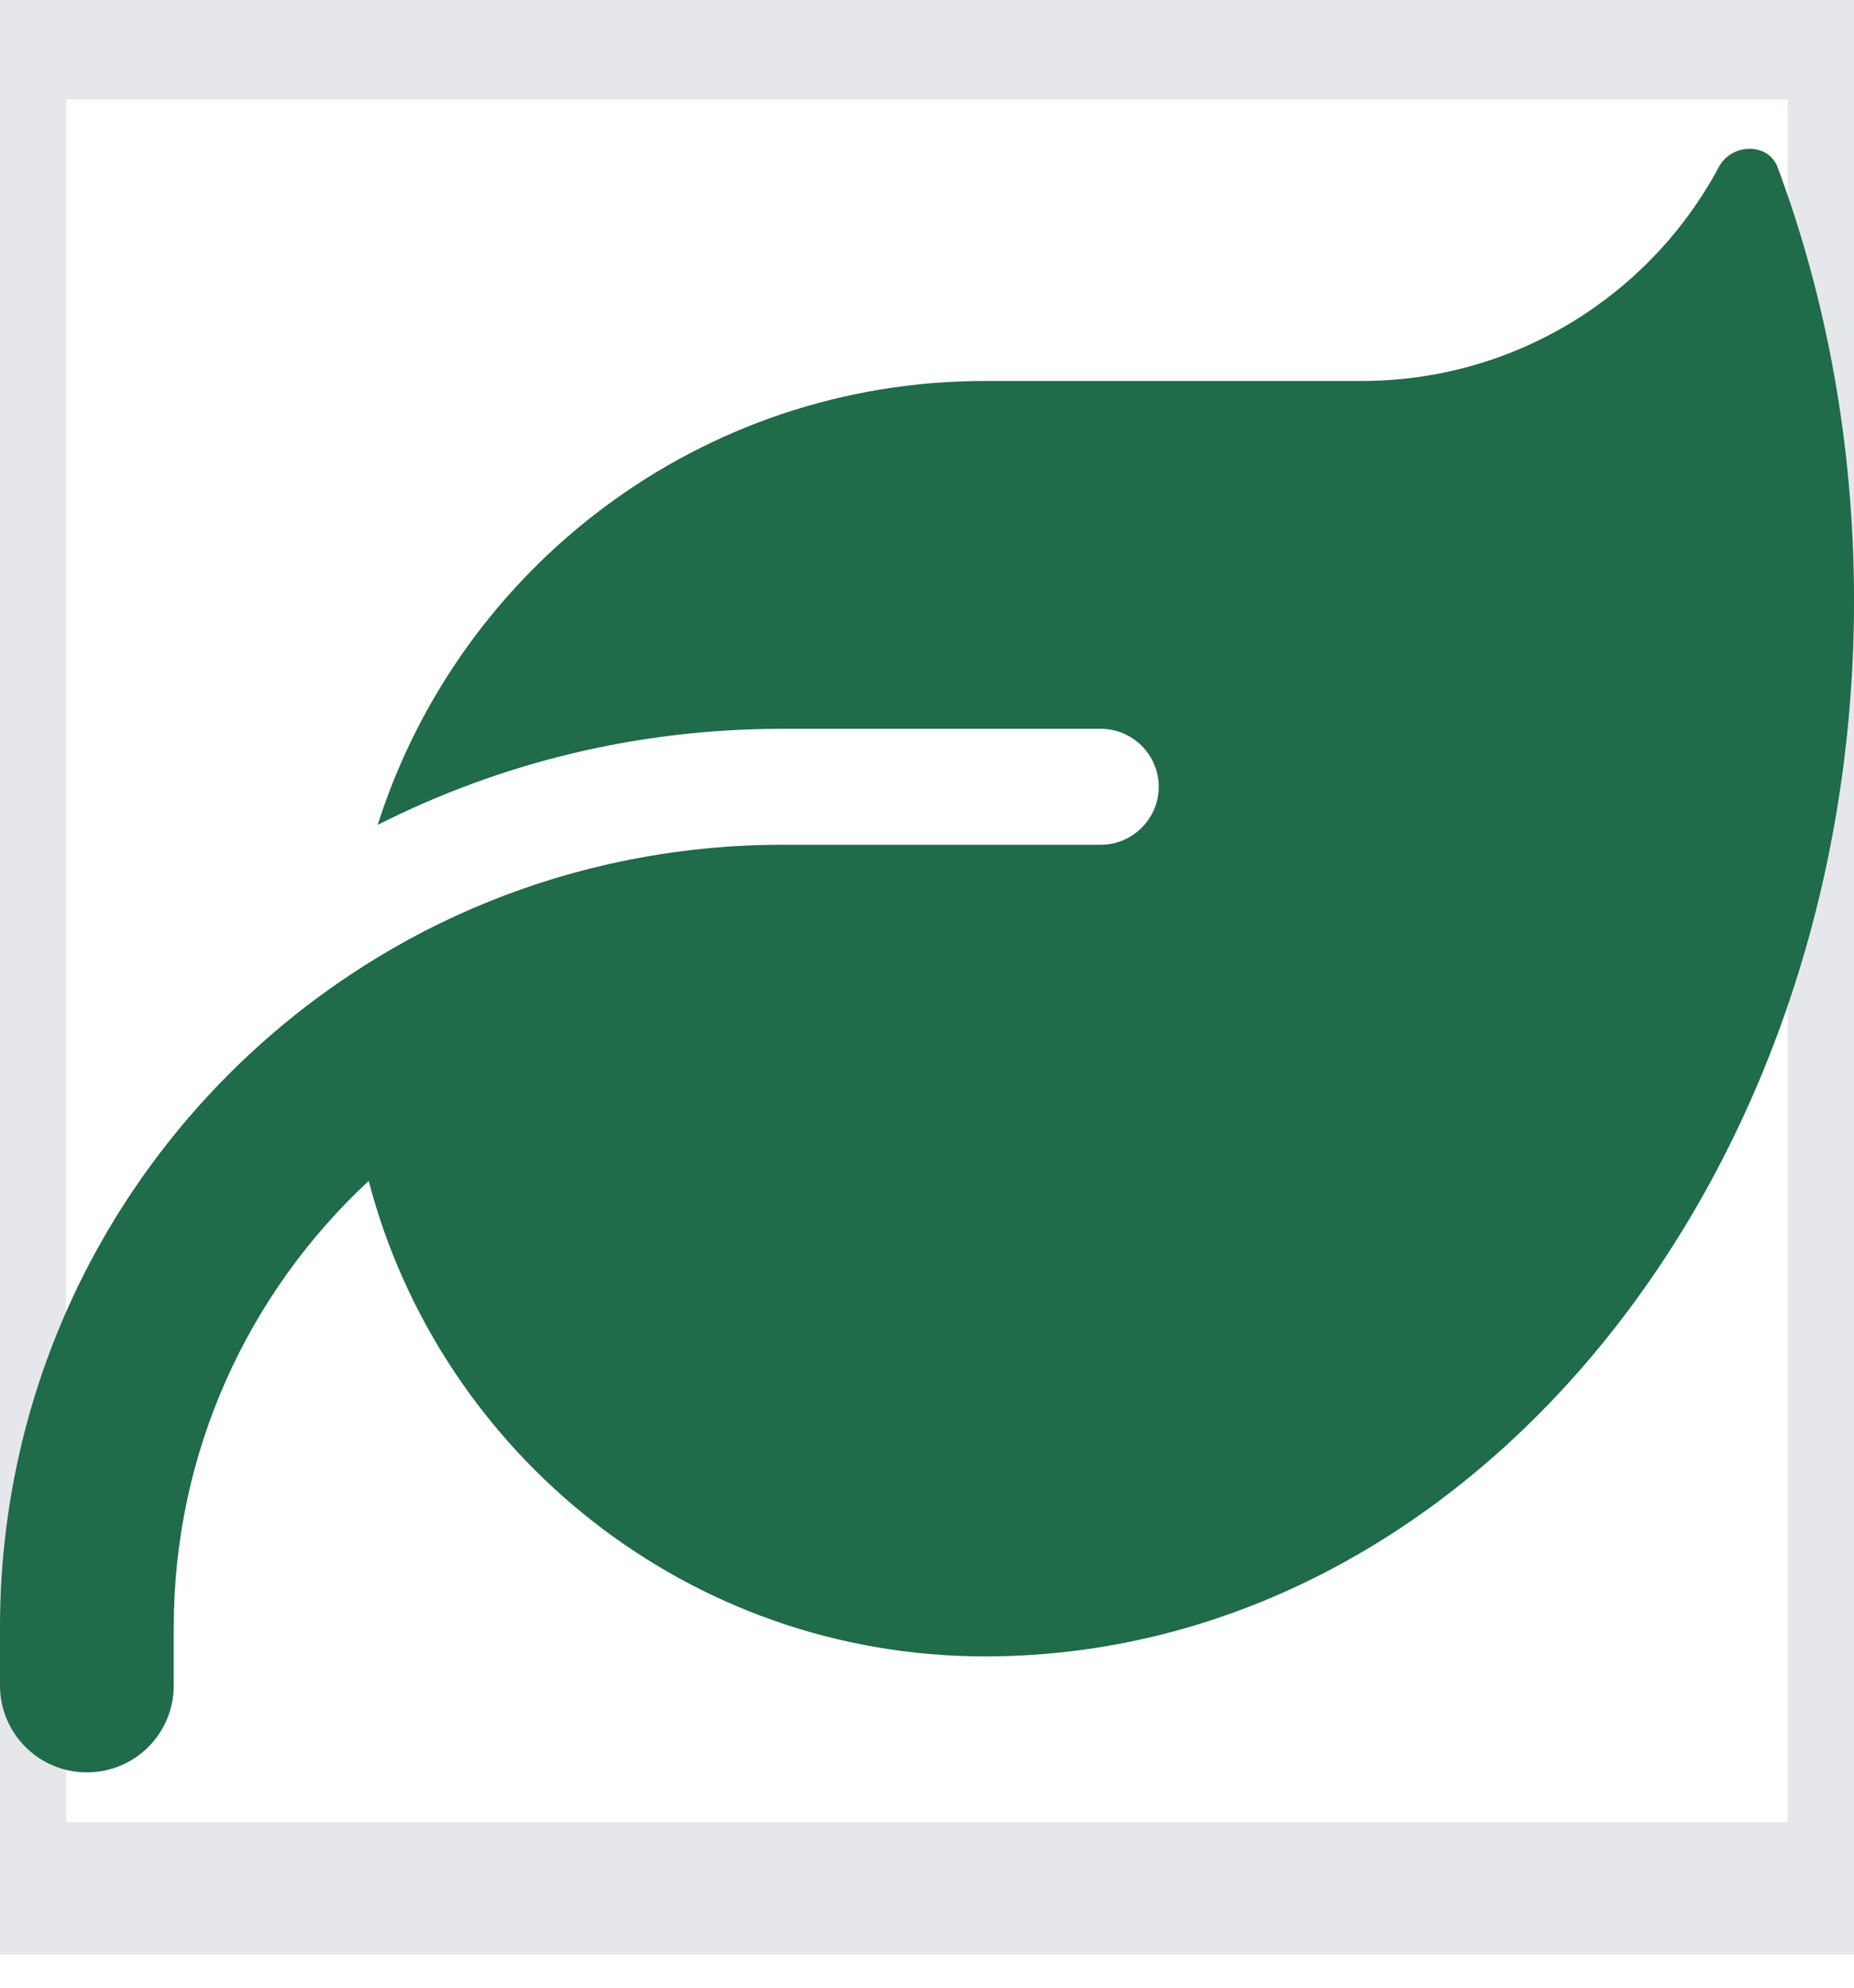 <svg width="14" height="15" viewBox="0 0 14 15" fill="none" xmlns="http://www.w3.org/2000/svg">
<path d="M14 14.25H0V0.25H14V14.25Z" stroke="#E5E7EB"/>
<path d="M7.438 2.875C5.288 2.875 3.47 4.283 2.852 6.225C3.771 5.76 4.807 5.5 5.906 5.5H8.312C8.553 5.5 8.75 5.697 8.75 5.937C8.75 6.178 8.553 6.375 8.312 6.375H7.875H5.906C5.452 6.375 5.012 6.427 4.588 6.523C3.88 6.684 3.221 6.971 2.636 7.362C1.047 8.42 0 10.228 0 12.281V12.719C0 13.082 0.293 13.375 0.656 13.375C1.02 13.375 1.312 13.082 1.312 12.719V12.281C1.312 10.95 1.879 9.752 2.784 8.912C3.325 10.977 5.204 12.5 7.438 12.5H7.465C11.077 12.481 14 8.921 14 4.532C14 3.367 13.795 2.26 13.423 1.262C13.352 1.073 13.076 1.081 12.98 1.259C12.466 2.221 11.449 2.875 10.281 2.875H7.438Z" fill="#1F6B4A"/>
</svg>
